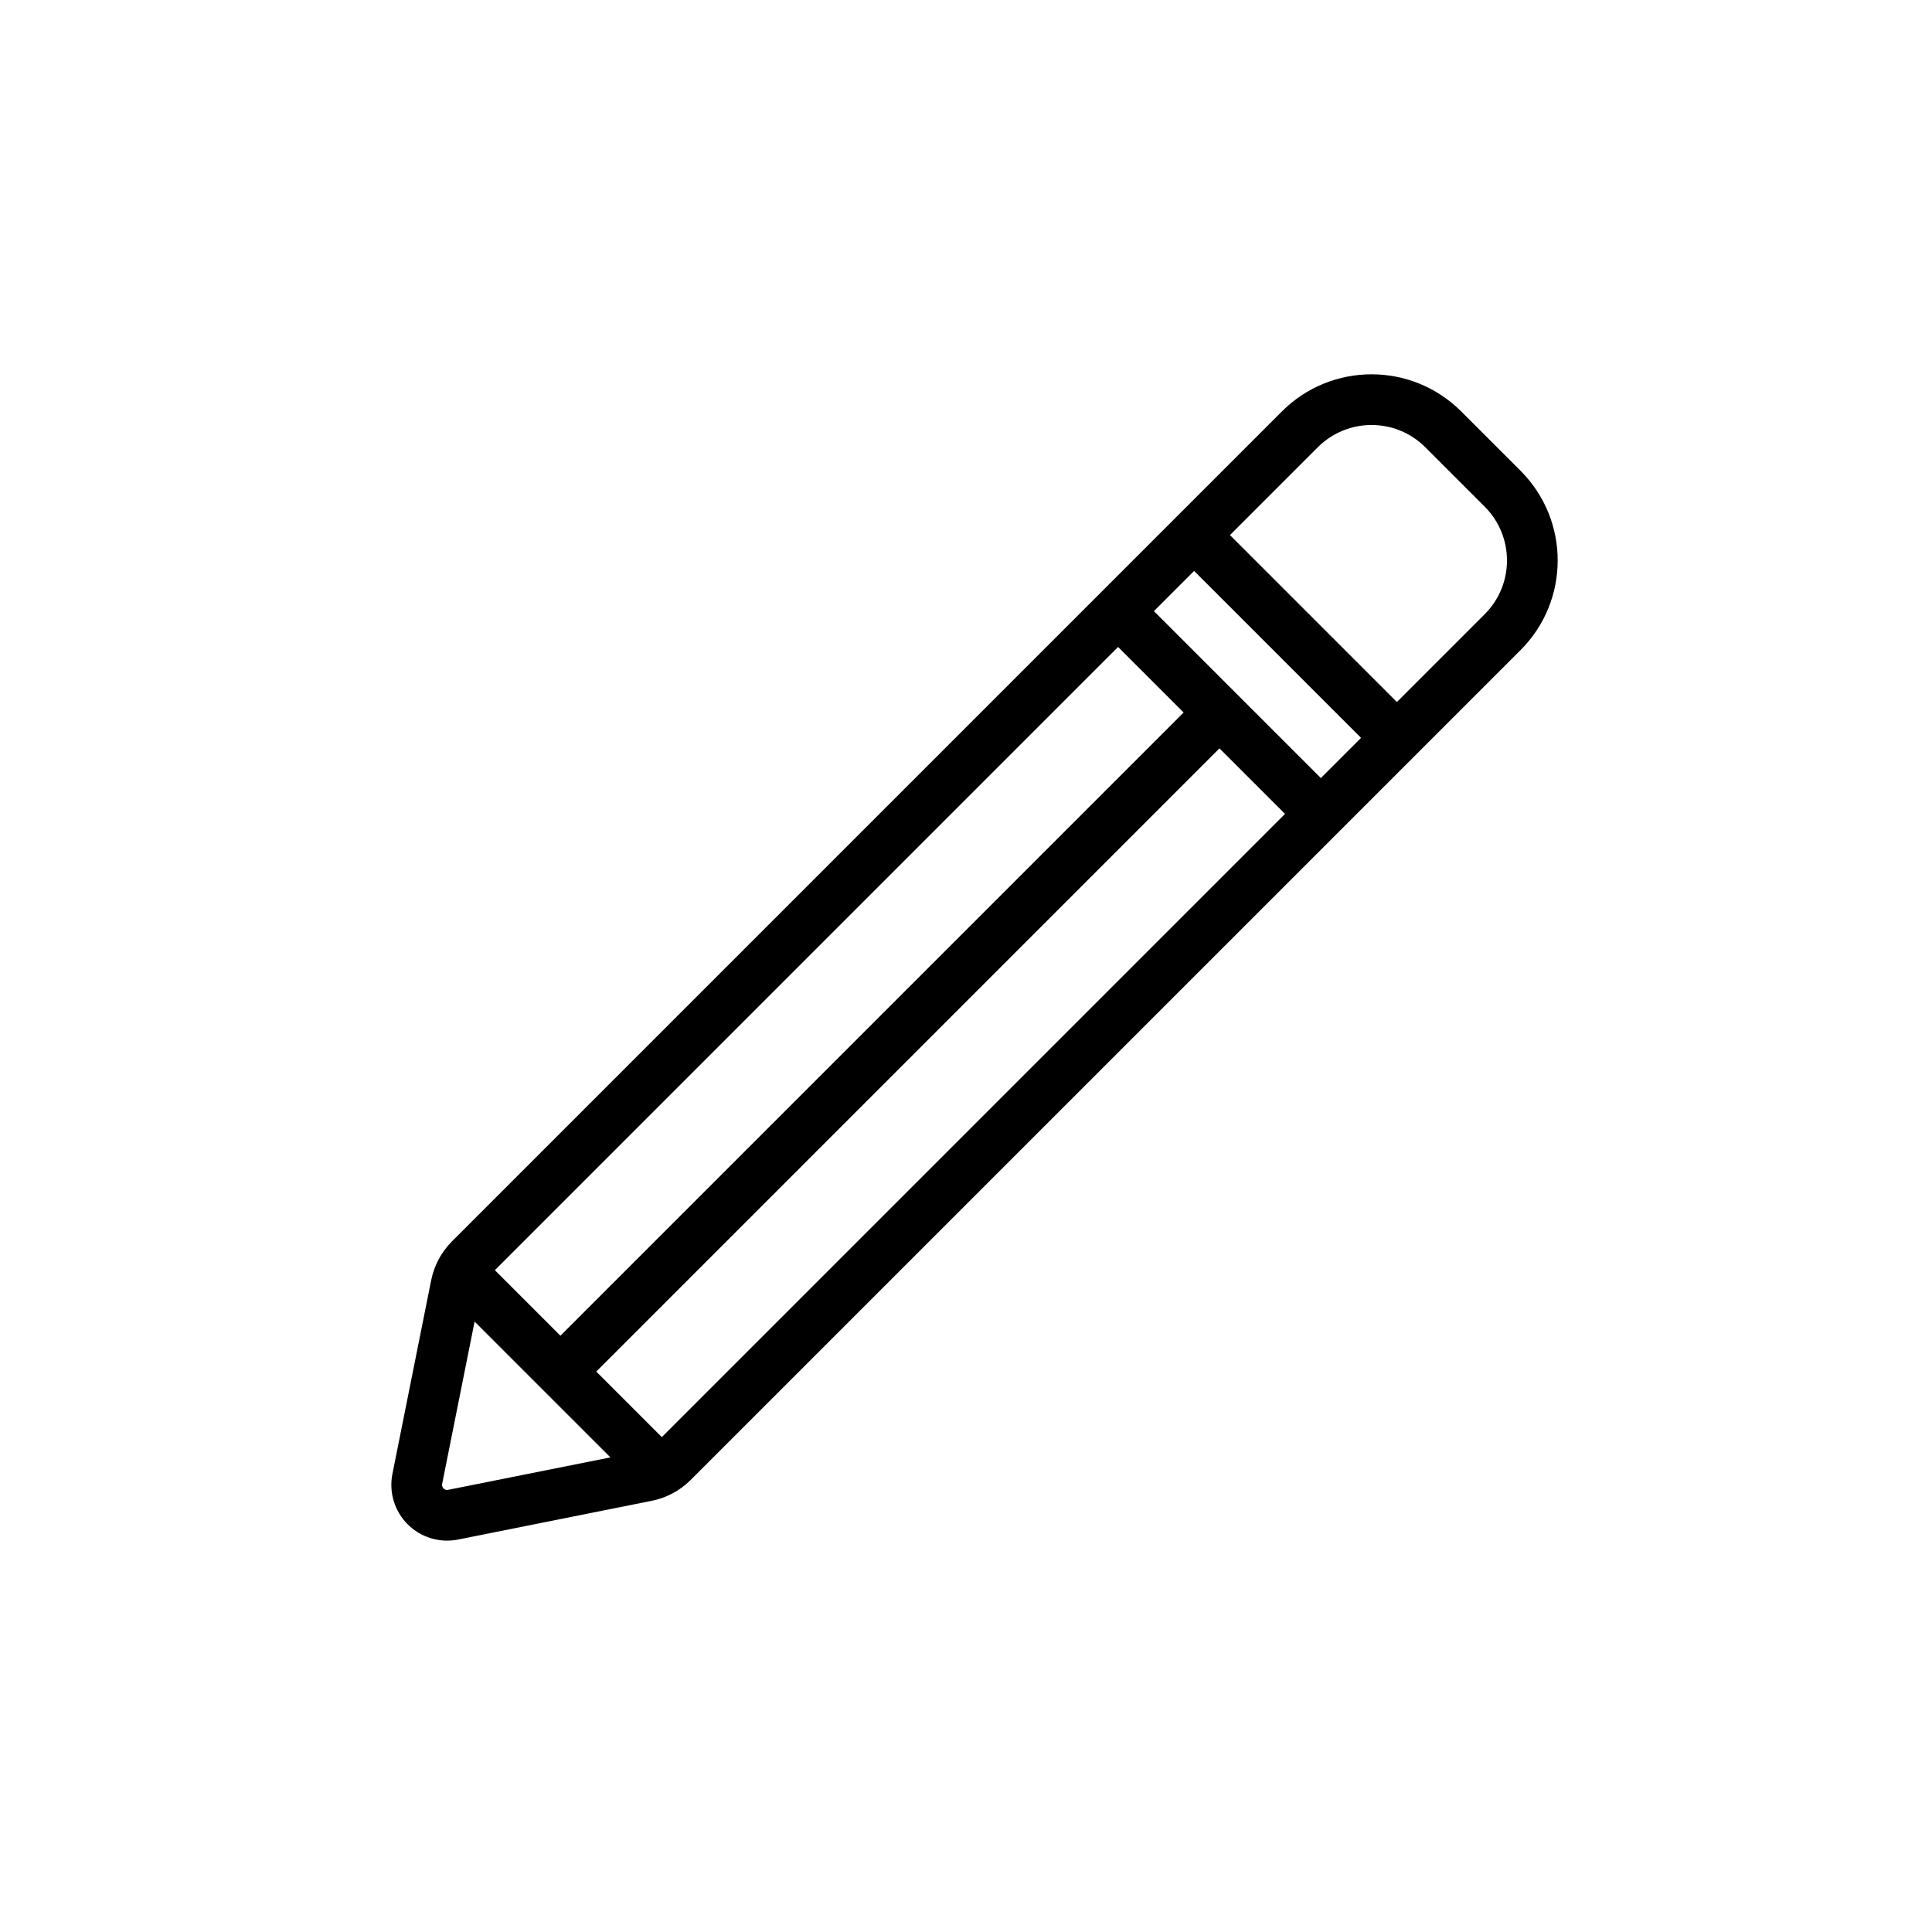 <?xml version="1.0" encoding="UTF-8"?>
<svg width="752pt" height="752pt" version="1.1" viewBox="0 0 752 752" xmlns="http://www.w3.org/2000/svg">
 <path d="m178.29 599.25 75.387-15.086c5.731-1.145 10.992-3.953 15.125-8.09l323.06-323.05c19.258-19.27 19.258-50.504 0-69.773l-23.117-23.117c-19.27-19.258-50.508-19.258-69.777 0-77.25 77.254-290.38 290.39-323.05 323.06-4.133 4.133-6.945 9.391-8.09 15.125l-15.086 75.387c-1.418 7.113 0.809 14.473 5.941 19.605 5.129 5.129 12.488 7.359 19.605 5.938zm6.441-84.848 52.863 52.863-63.176 12.629c-0.648 0.137-1.309-0.07-1.785-0.535-0.461-0.473-0.668-1.133-0.531-1.785zm47.359 19.457 25.512 25.512 242.57-242.57-25.516-25.516zm-39.469-39.465 25.516 25.512 242.57-242.57-25.516-25.516zm256.52-256.52 64.98 64.977 15.648-15.648-64.98-64.977zm94.578 35.379-64.977-64.98 34.184-34.176c11.555-11.562 30.301-11.562 41.855-0.008 0 0.008 23.117 23.125 23.117 23.125 11.562 11.555 11.562 30.301 0 41.852z" fill-rule="evenodd"/>
</svg>
